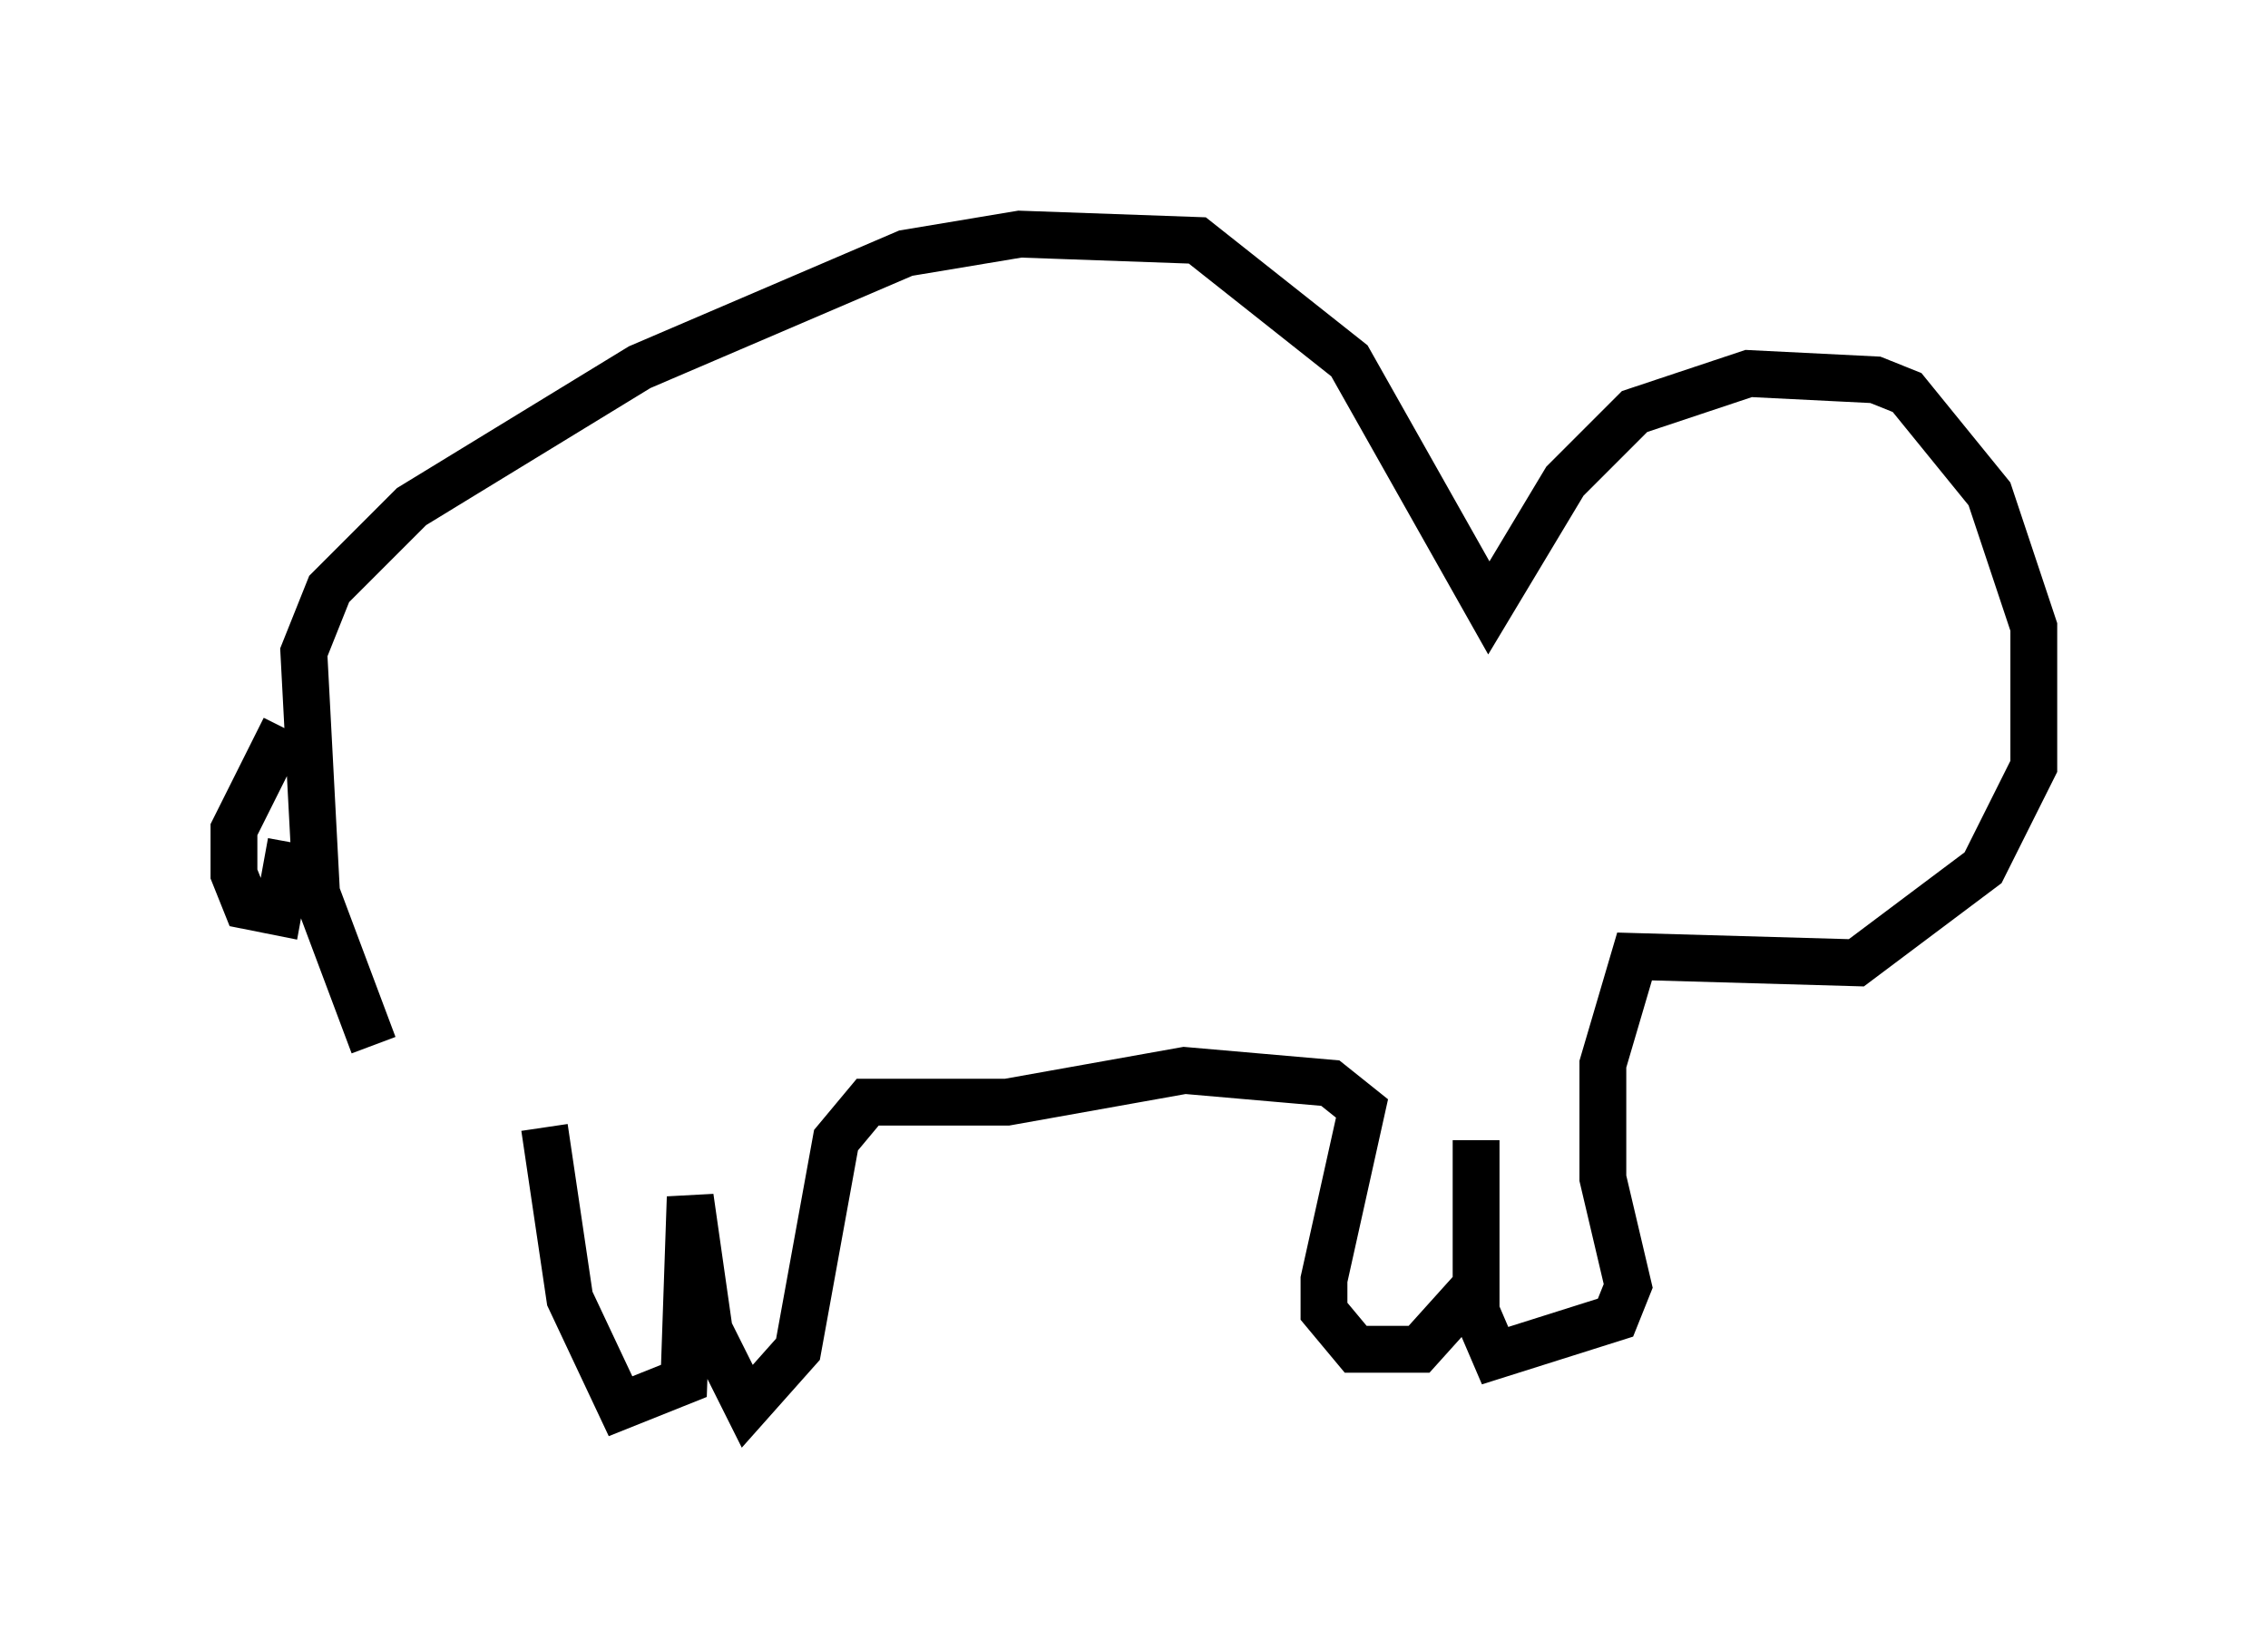 <?xml version="1.0" encoding="utf-8" ?>
<svg baseProfile="full" height="35.034" version="1.1" width="48.43" xmlns="http://www.w3.org/2000/svg" xmlns:ev="http://www.w3.org/2001/xml-events" xmlns:xlink="http://www.w3.org/1999/xlink"><defs /><rect fill="white" height="35.034" width="48.43" x="0" y="0" /><path d="M9.195, 23.268 m-1.218, -0.947 l-1.218, -3.248 -0.271, -5.142 l0.541, -1.353 1.759, -1.759 l4.871, -2.977 5.683, -2.436 l2.436, -0.406 3.789, 0.135 l3.248, 2.571 2.977, 5.277 l1.624, -2.706 1.488, -1.488 l2.436, -0.812 2.706, 0.135 l0.677, 0.271 1.759, 2.165 l0.947, 2.842 0.0, 2.977 l-1.083, 2.165 -2.706, 2.03 l-4.736, -0.135 -0.677, 2.3 l0.0, 2.436 0.541, 2.3 l-0.271, 0.677 -2.571, 0.812 l-0.406, -0.947 0.0, -3.654 l0.0, 3.112 -1.218, 1.353 l-1.353, 0.0 -0.677, -0.812 l0.0, -0.677 0.812, -3.654 l-0.677, -0.541 -3.112, -0.271 l-3.789, 0.677 -2.977, 0.0 l-0.677, 0.812 -0.812, 4.465 l-1.083, 1.218 -0.812, -1.624 l-0.406, -2.842 -0.135, 3.924 l-1.353, 0.541 -1.083, -2.3 l-0.541, -3.654 m-5.548, -8.525 l-1.083, 2.165 0.0, 0.947 l0.271, 0.677 0.677, 0.135 l0.271, -1.488 " fill="none" stroke="black" stroke-width="1" /></svg>